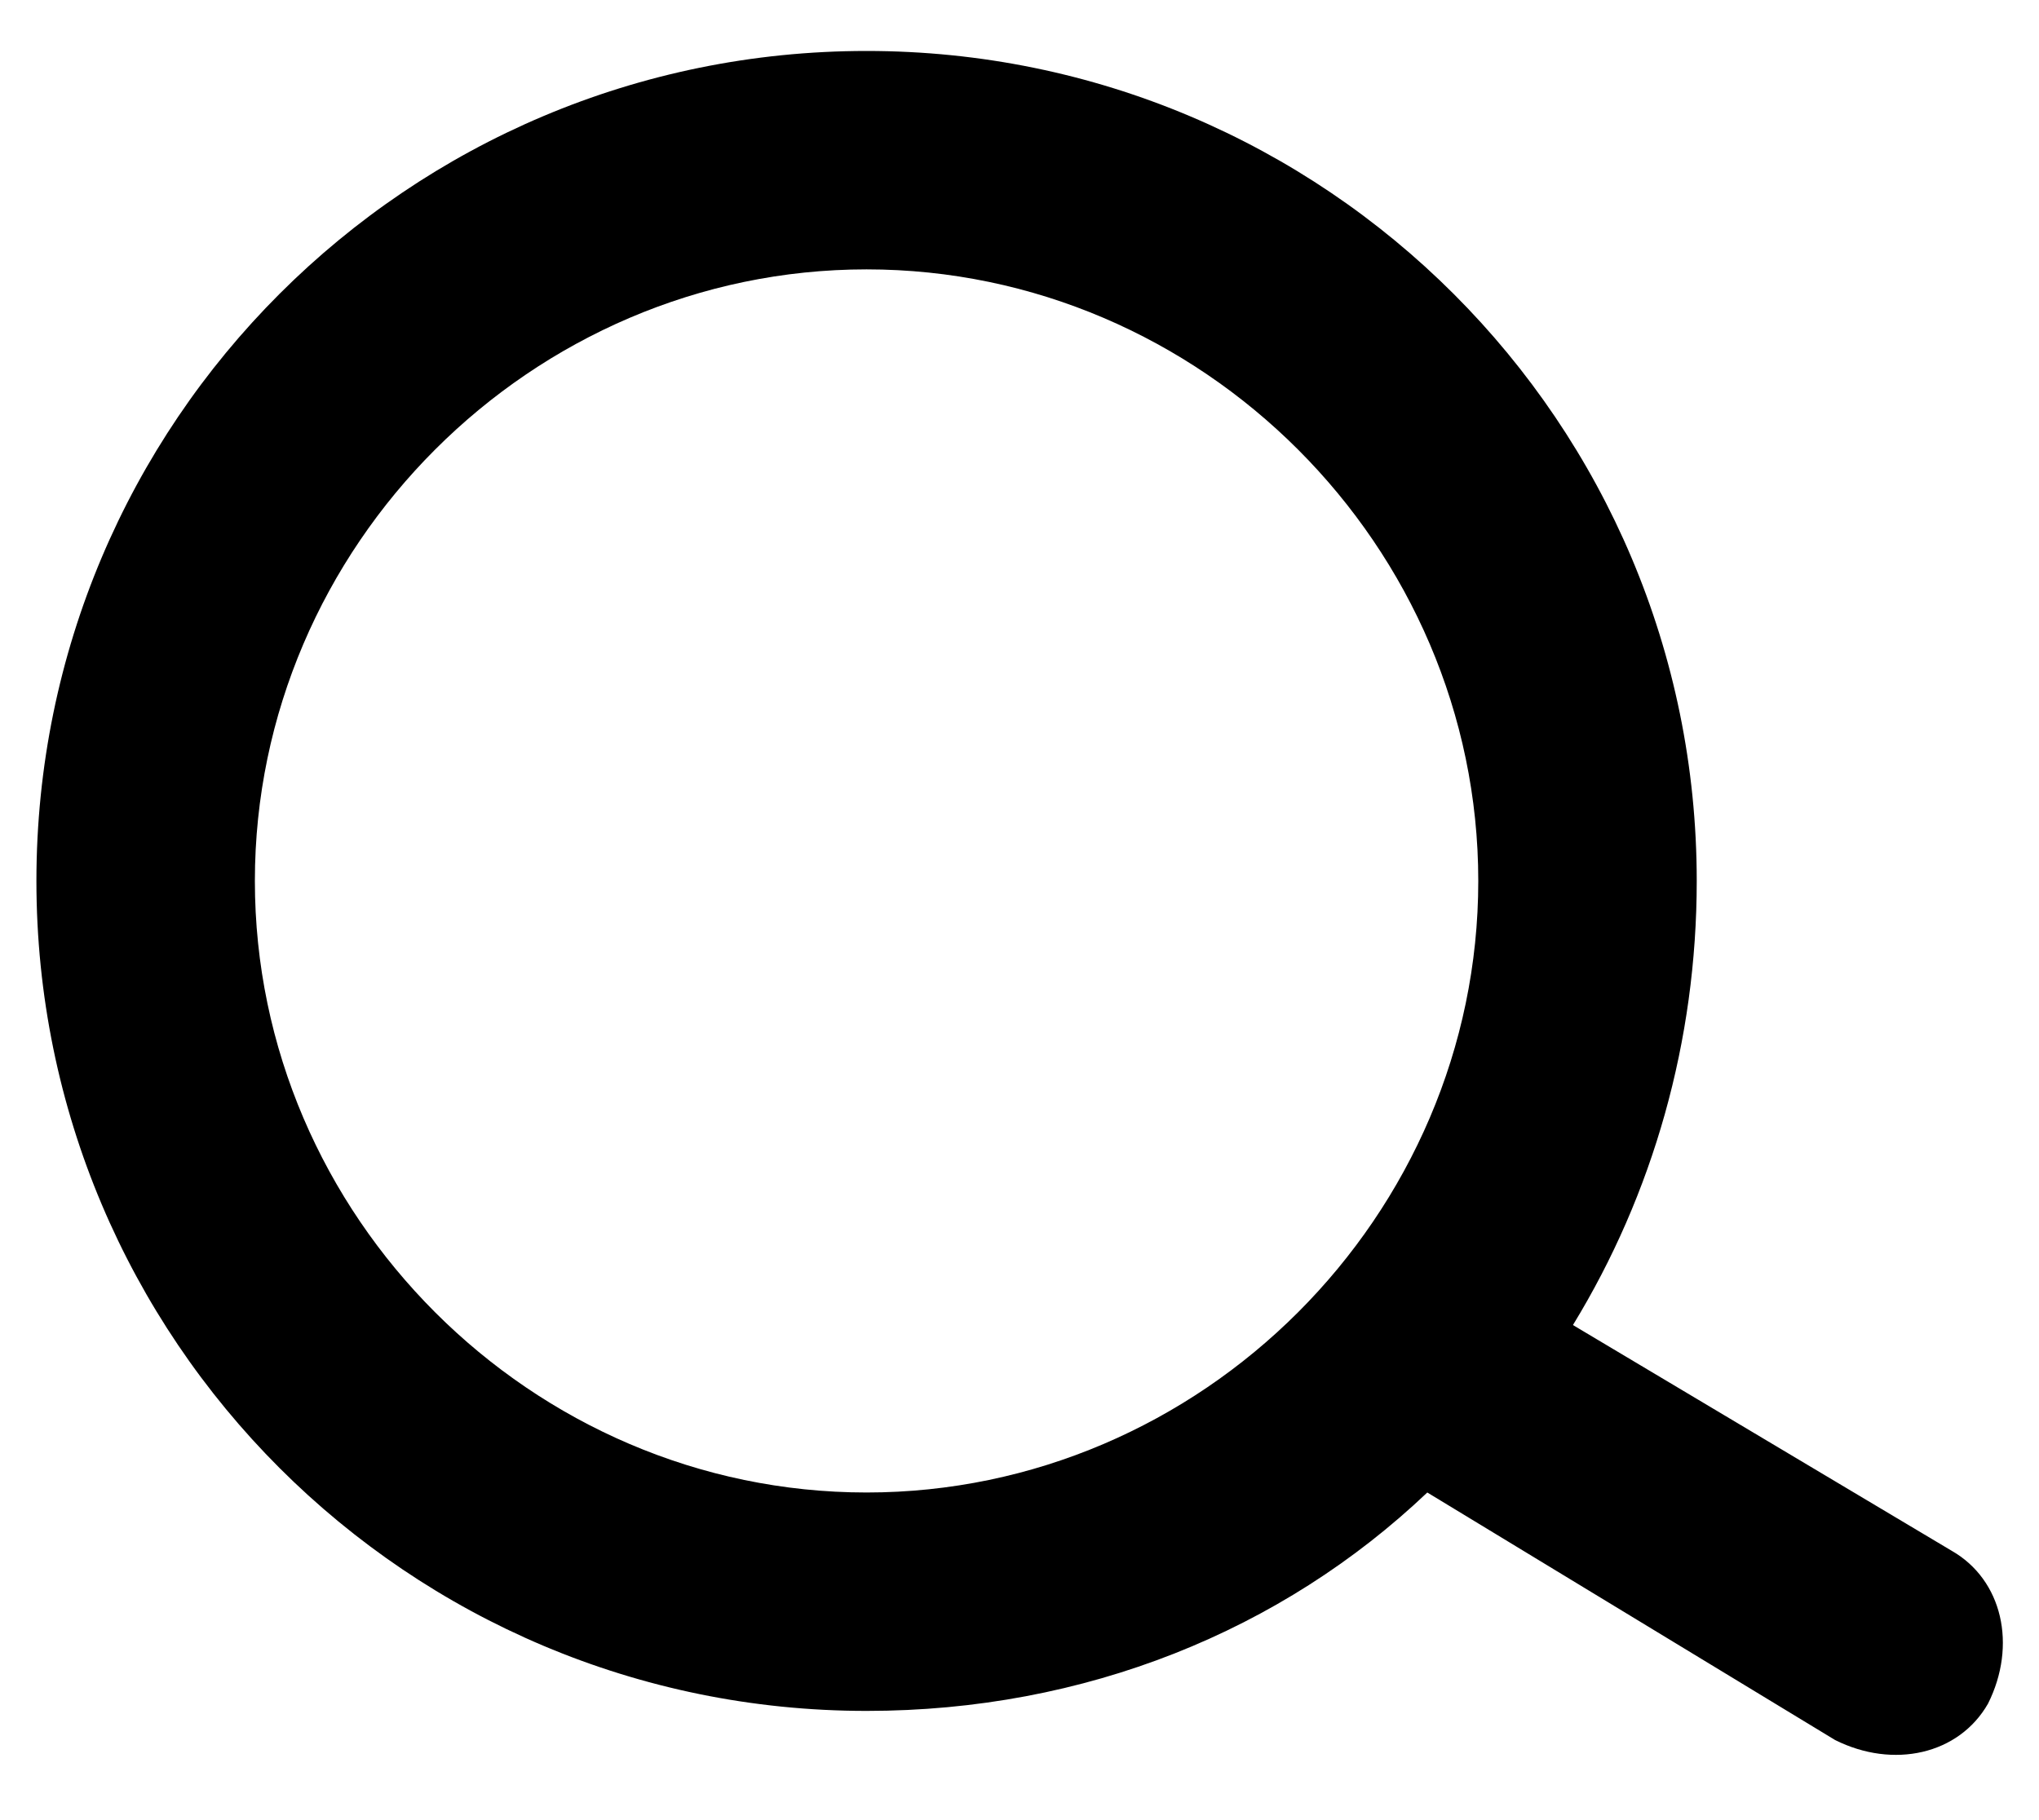 <svg xmlns="http://www.w3.org/2000/svg" viewBox="0 0 28 25"><path d="M20.3 12.1c0 4.6-3.8 8.4-8.4 8.4-4.6 0-8.4-3.8-8.4-8.4 0-4.6 3.8-8.4 8.4-8.4 4.6 0 8.4 3.8 8.4 8.4zm-.7 8.4c-2 1.9-4.7 3-7.7 3C5.6 23.5.5 18.4.5 12.1.5 5.8 5.6.7 11.9.7c6.3 0 11.4 5.1 11.4 11.4 0 2.2-.6 4.3-1.7 6.1l5.2 3.1c.7.4.9 1.3.5 2.1-.4.7-1.3.9-2.1.5l-5.6-3.4z" fill-rule="evenodd" clip-rule="evenodd" /></svg>